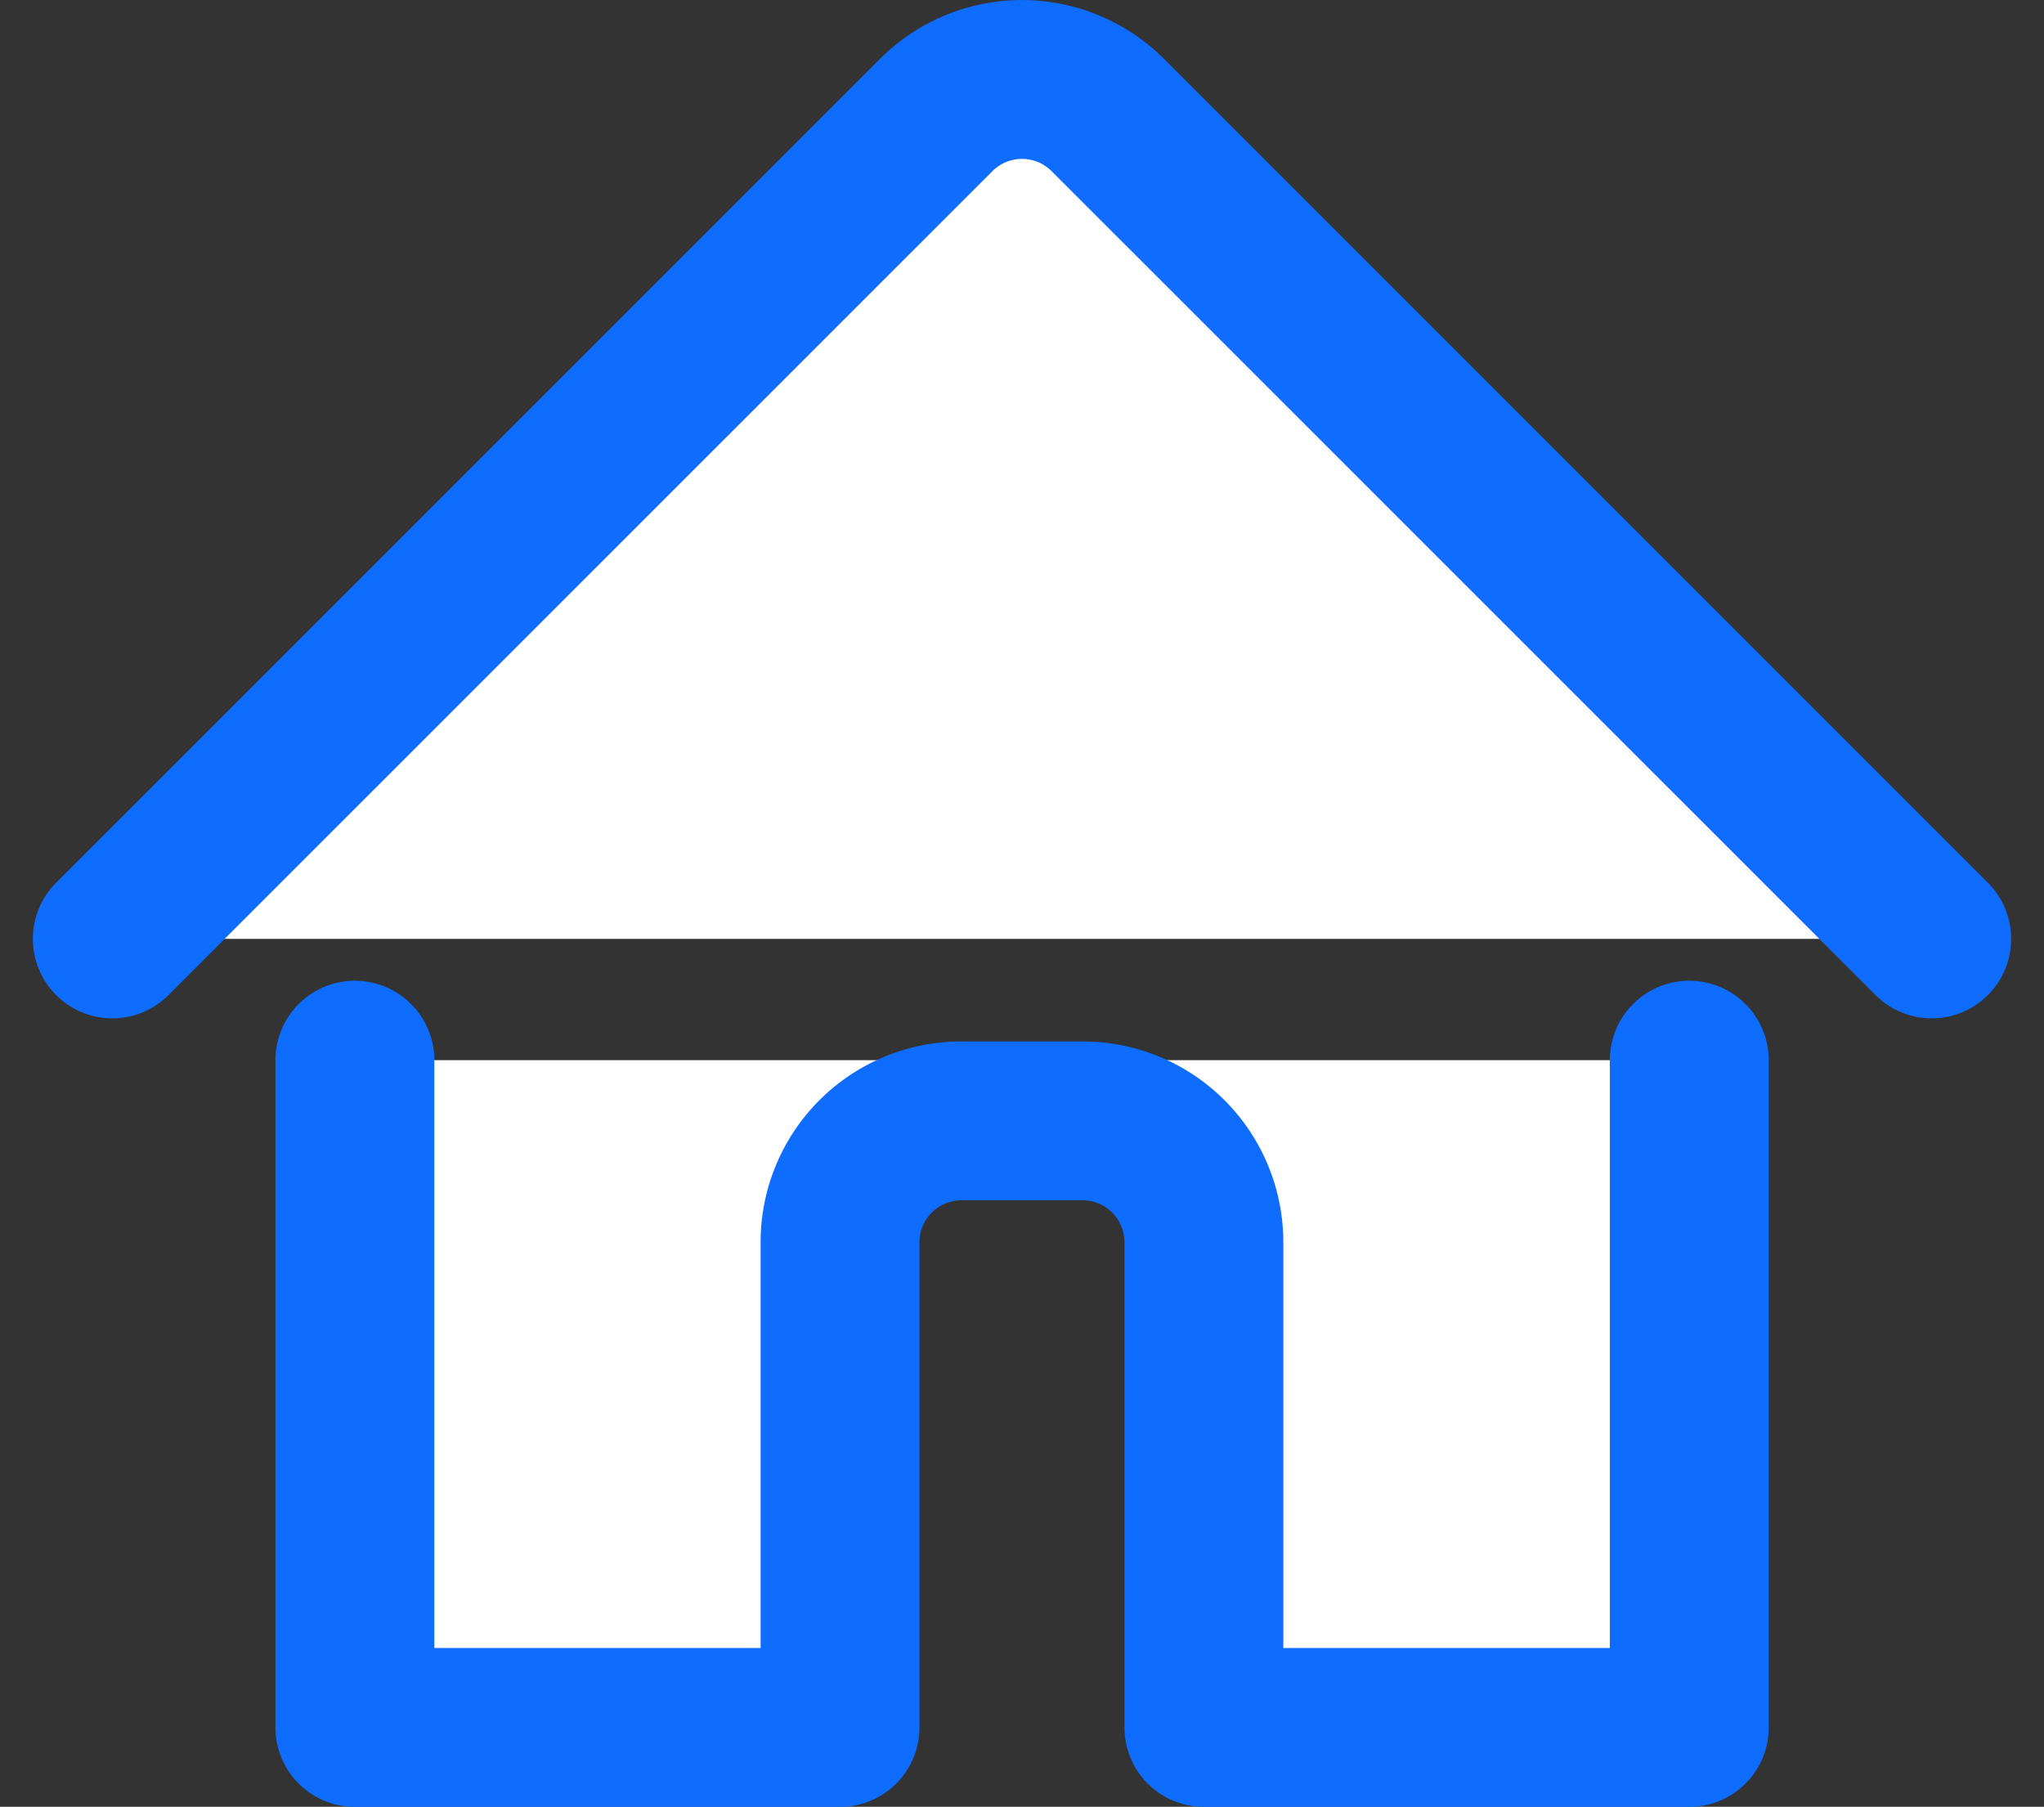 <svg xmlns="http://www.w3.org/2000/svg" width="25.734" height="22.746" viewBox="0 0 25.734 22.746">
  <rect x="0" y="0" width="25.734" height="22.746" fill="#333333" stroke="none"/>
  <g id="activehouseicon" transform="translate(1.414 1)">
    <path id="Path" d="M0,0V8.4H6.108V2.291A1.527,1.527,0,0,1,7.635.764H9.162a1.527,1.527,0,0,1,1.527,1.527V8.4H16.8V0" transform="translate(3.054 12.347)" fill="#fff" stroke="#0e6dff" stroke-linecap="round" stroke-linejoin="round" stroke-miterlimit="10" stroke-width="2"/>
    <path id="Path-2" data-name="Path" d="M0,10.82,10.373.448a1.527,1.527,0,0,1,2.16,0L22.906,10.82" fill="#fff" stroke="#0e6dff" stroke-linecap="round" stroke-linejoin="round" stroke-miterlimit="10" stroke-width="2"/>
  </g>
</svg>
